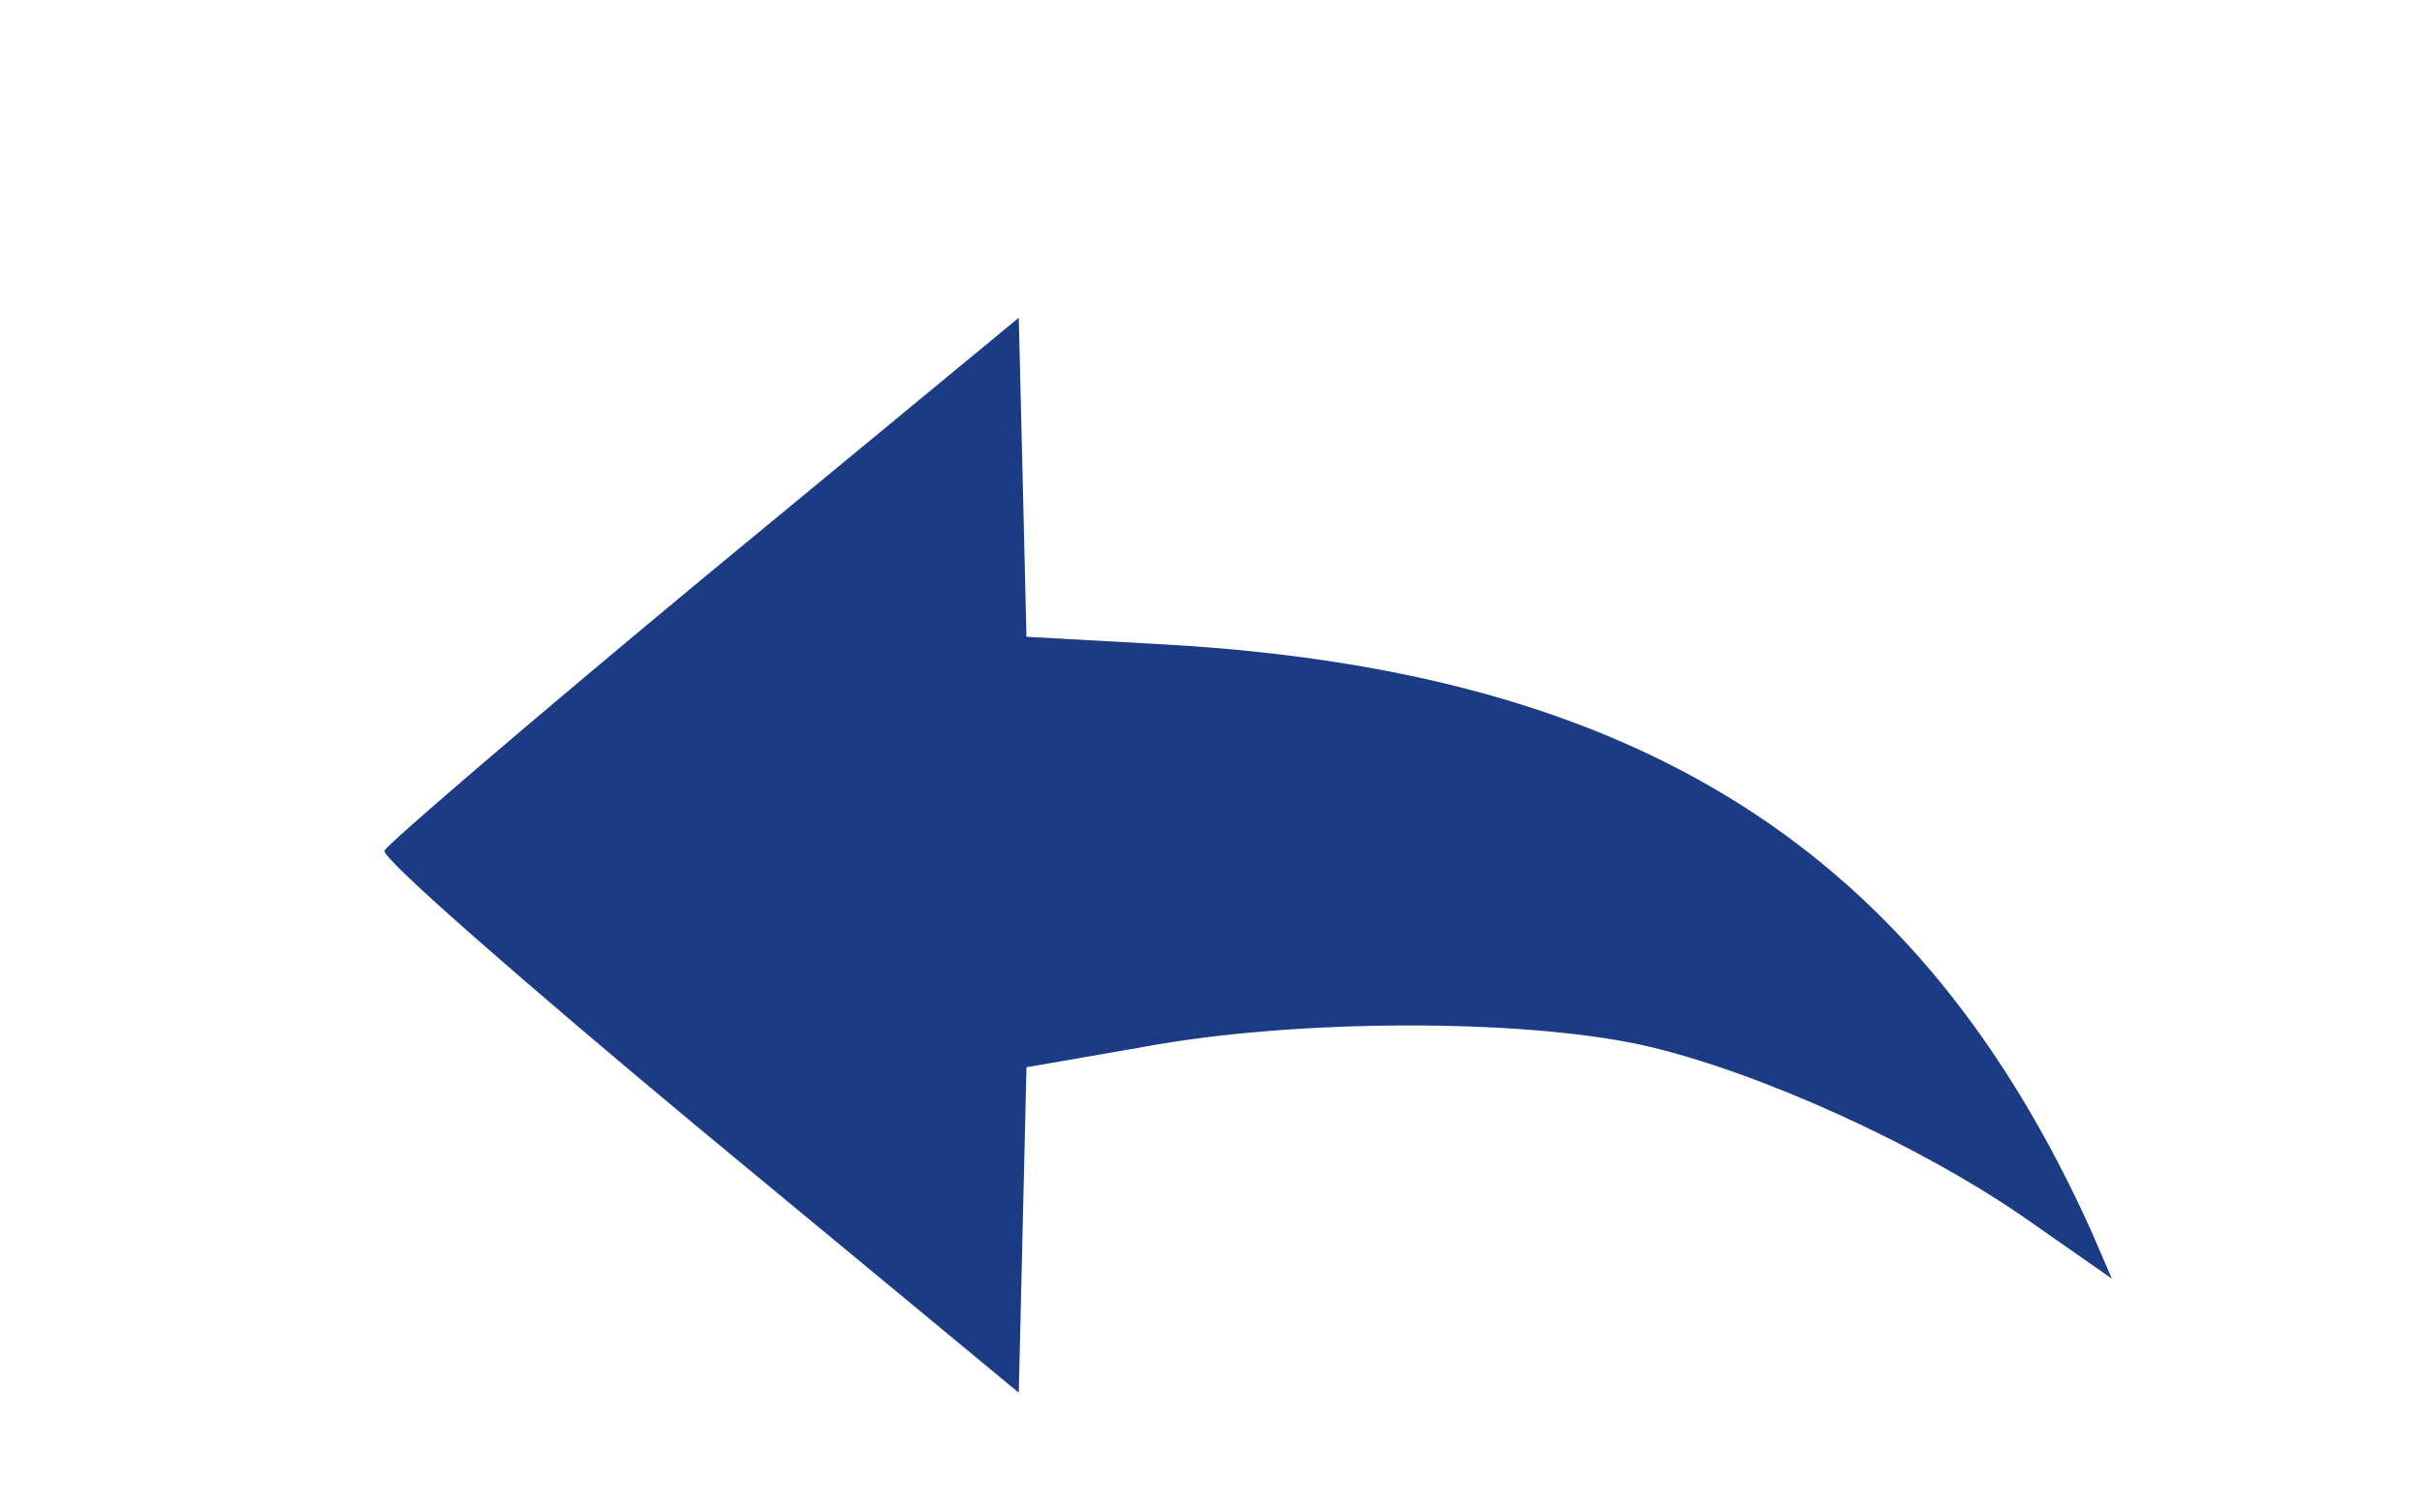 <?xml version="1.0" standalone="no"?>
<!DOCTYPE svg PUBLIC "-//W3C//DTD SVG 20010904//EN"
 "http://www.w3.org/TR/2001/REC-SVG-20010904/DTD/svg10.dtd">
<svg version="1.0" xmlns="http://www.w3.org/2000/svg"
 width="189pt" height="118pt" viewBox="0 0 189 118"
 preserveAspectRatio="xMidYMid meet">
<g transform="translate(0,118) scale(0.1,-0.1)"
fill="#1C3B85" stroke="none">
<path d="M549 729 c-135 -112 -247 -208 -249 -213 -2 -6 109 -103 246 -217
l249 -206 3 127 3 127 92 16 c119 22 296 22 390 1 88 -20 217 -78 302 -138
l63 -44 -16 37 c-134 297 -353 437 -723 458 l-108 6 -3 125 -3 124 -246 -203z"/>
</g>
</svg>
